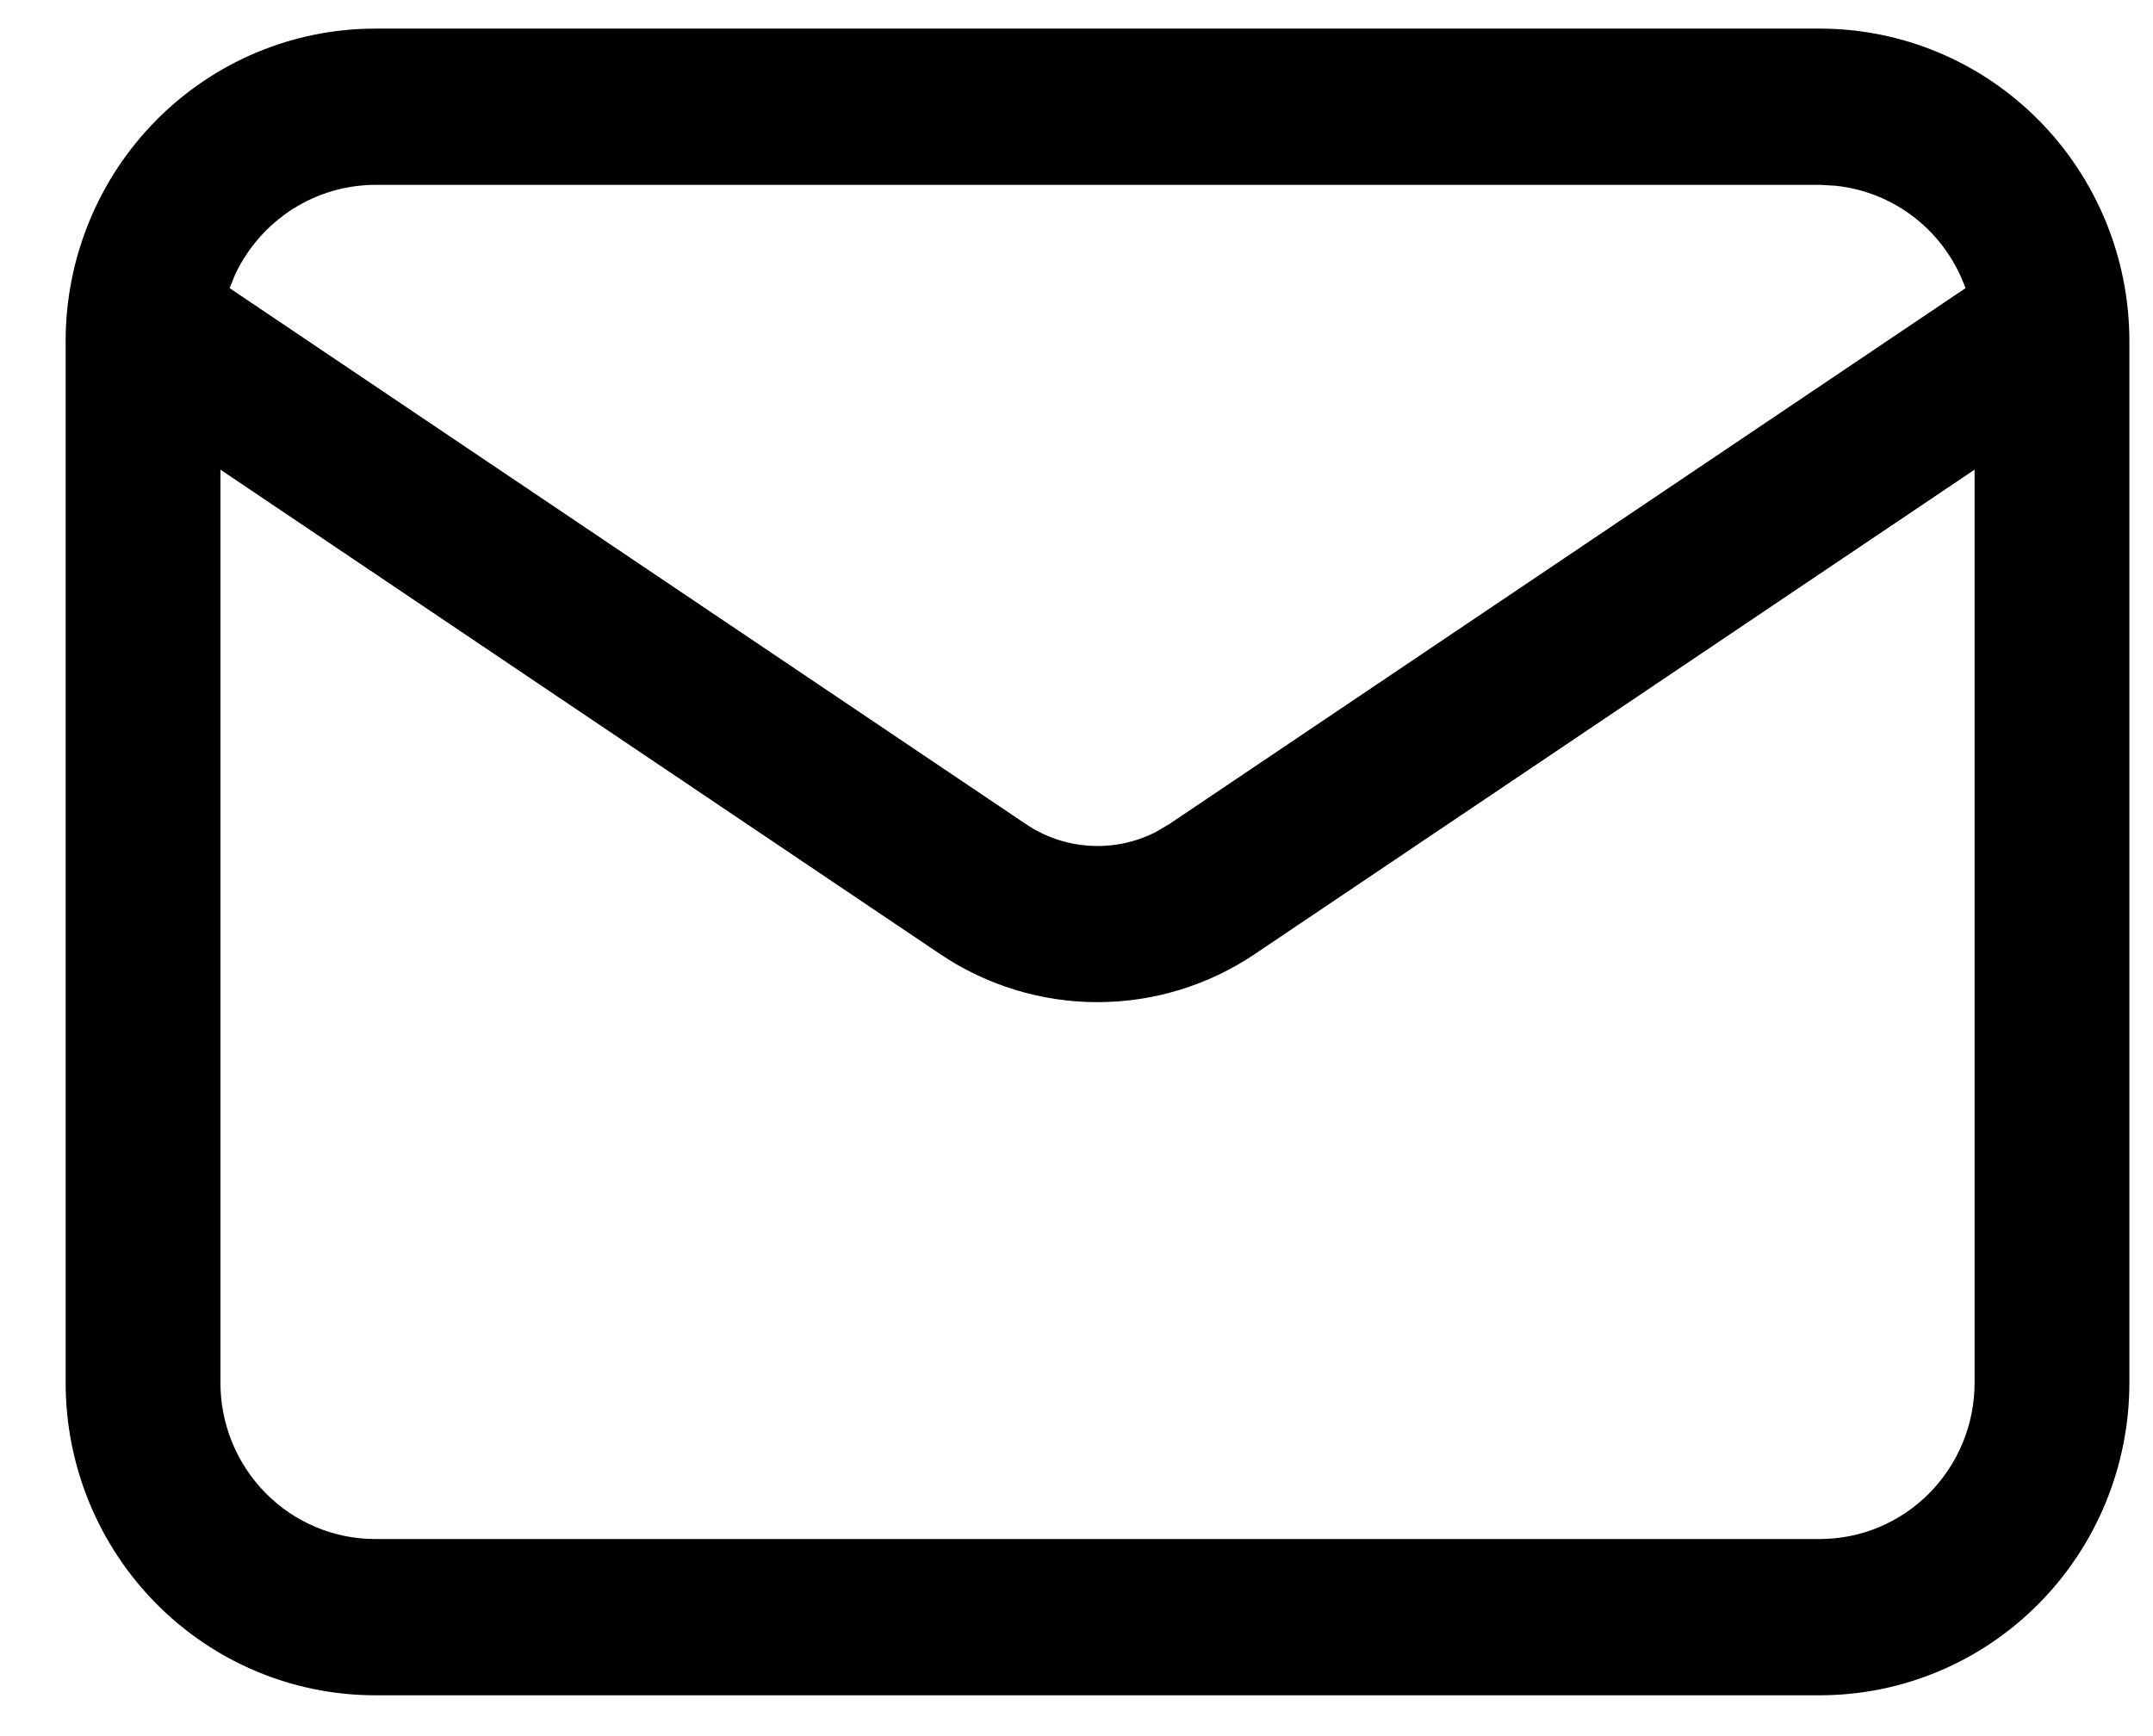 <svg width="31" height="25" viewBox="0 0 31 25" fill="none" xmlns="http://www.w3.org/2000/svg">
<path d="M26.203 24.412H5.402C4.22 24.412 3.087 23.938 2.251 23.094C1.415 22.25 0.945 21.106 0.945 19.912L0.945 4.912C0.945 3.719 1.415 2.574 2.251 1.73C3.087 0.886 4.22 0.412 5.402 0.412L26.203 0.412C27.385 0.412 28.518 0.886 29.354 1.73C30.19 2.574 30.66 3.719 30.66 4.912V19.912C30.66 21.106 30.19 22.25 29.354 23.094C28.518 23.938 27.385 24.412 26.203 24.412ZM3.174 6.763V19.912C3.174 20.509 3.409 21.081 3.827 21.503C4.245 21.925 4.811 22.162 5.402 22.162H26.203C26.794 22.162 27.36 21.925 27.778 21.503C28.196 21.081 28.431 20.509 28.431 19.912V6.763L18.068 13.738C17.397 14.19 16.608 14.431 15.802 14.431C14.995 14.431 14.207 14.19 13.535 13.738L3.174 6.763ZM5.402 2.662C4.98 2.663 4.567 2.785 4.21 3.013C3.853 3.242 3.568 3.567 3.386 3.952L3.306 4.149L14.773 11.868C15.046 12.052 15.363 12.159 15.691 12.179C16.02 12.199 16.347 12.131 16.64 11.982L16.834 11.868L28.3 4.15C28.157 3.75 27.905 3.399 27.573 3.138C27.24 2.877 26.841 2.716 26.422 2.674L26.203 2.662H5.402Z" fill="black"/>
</svg>
